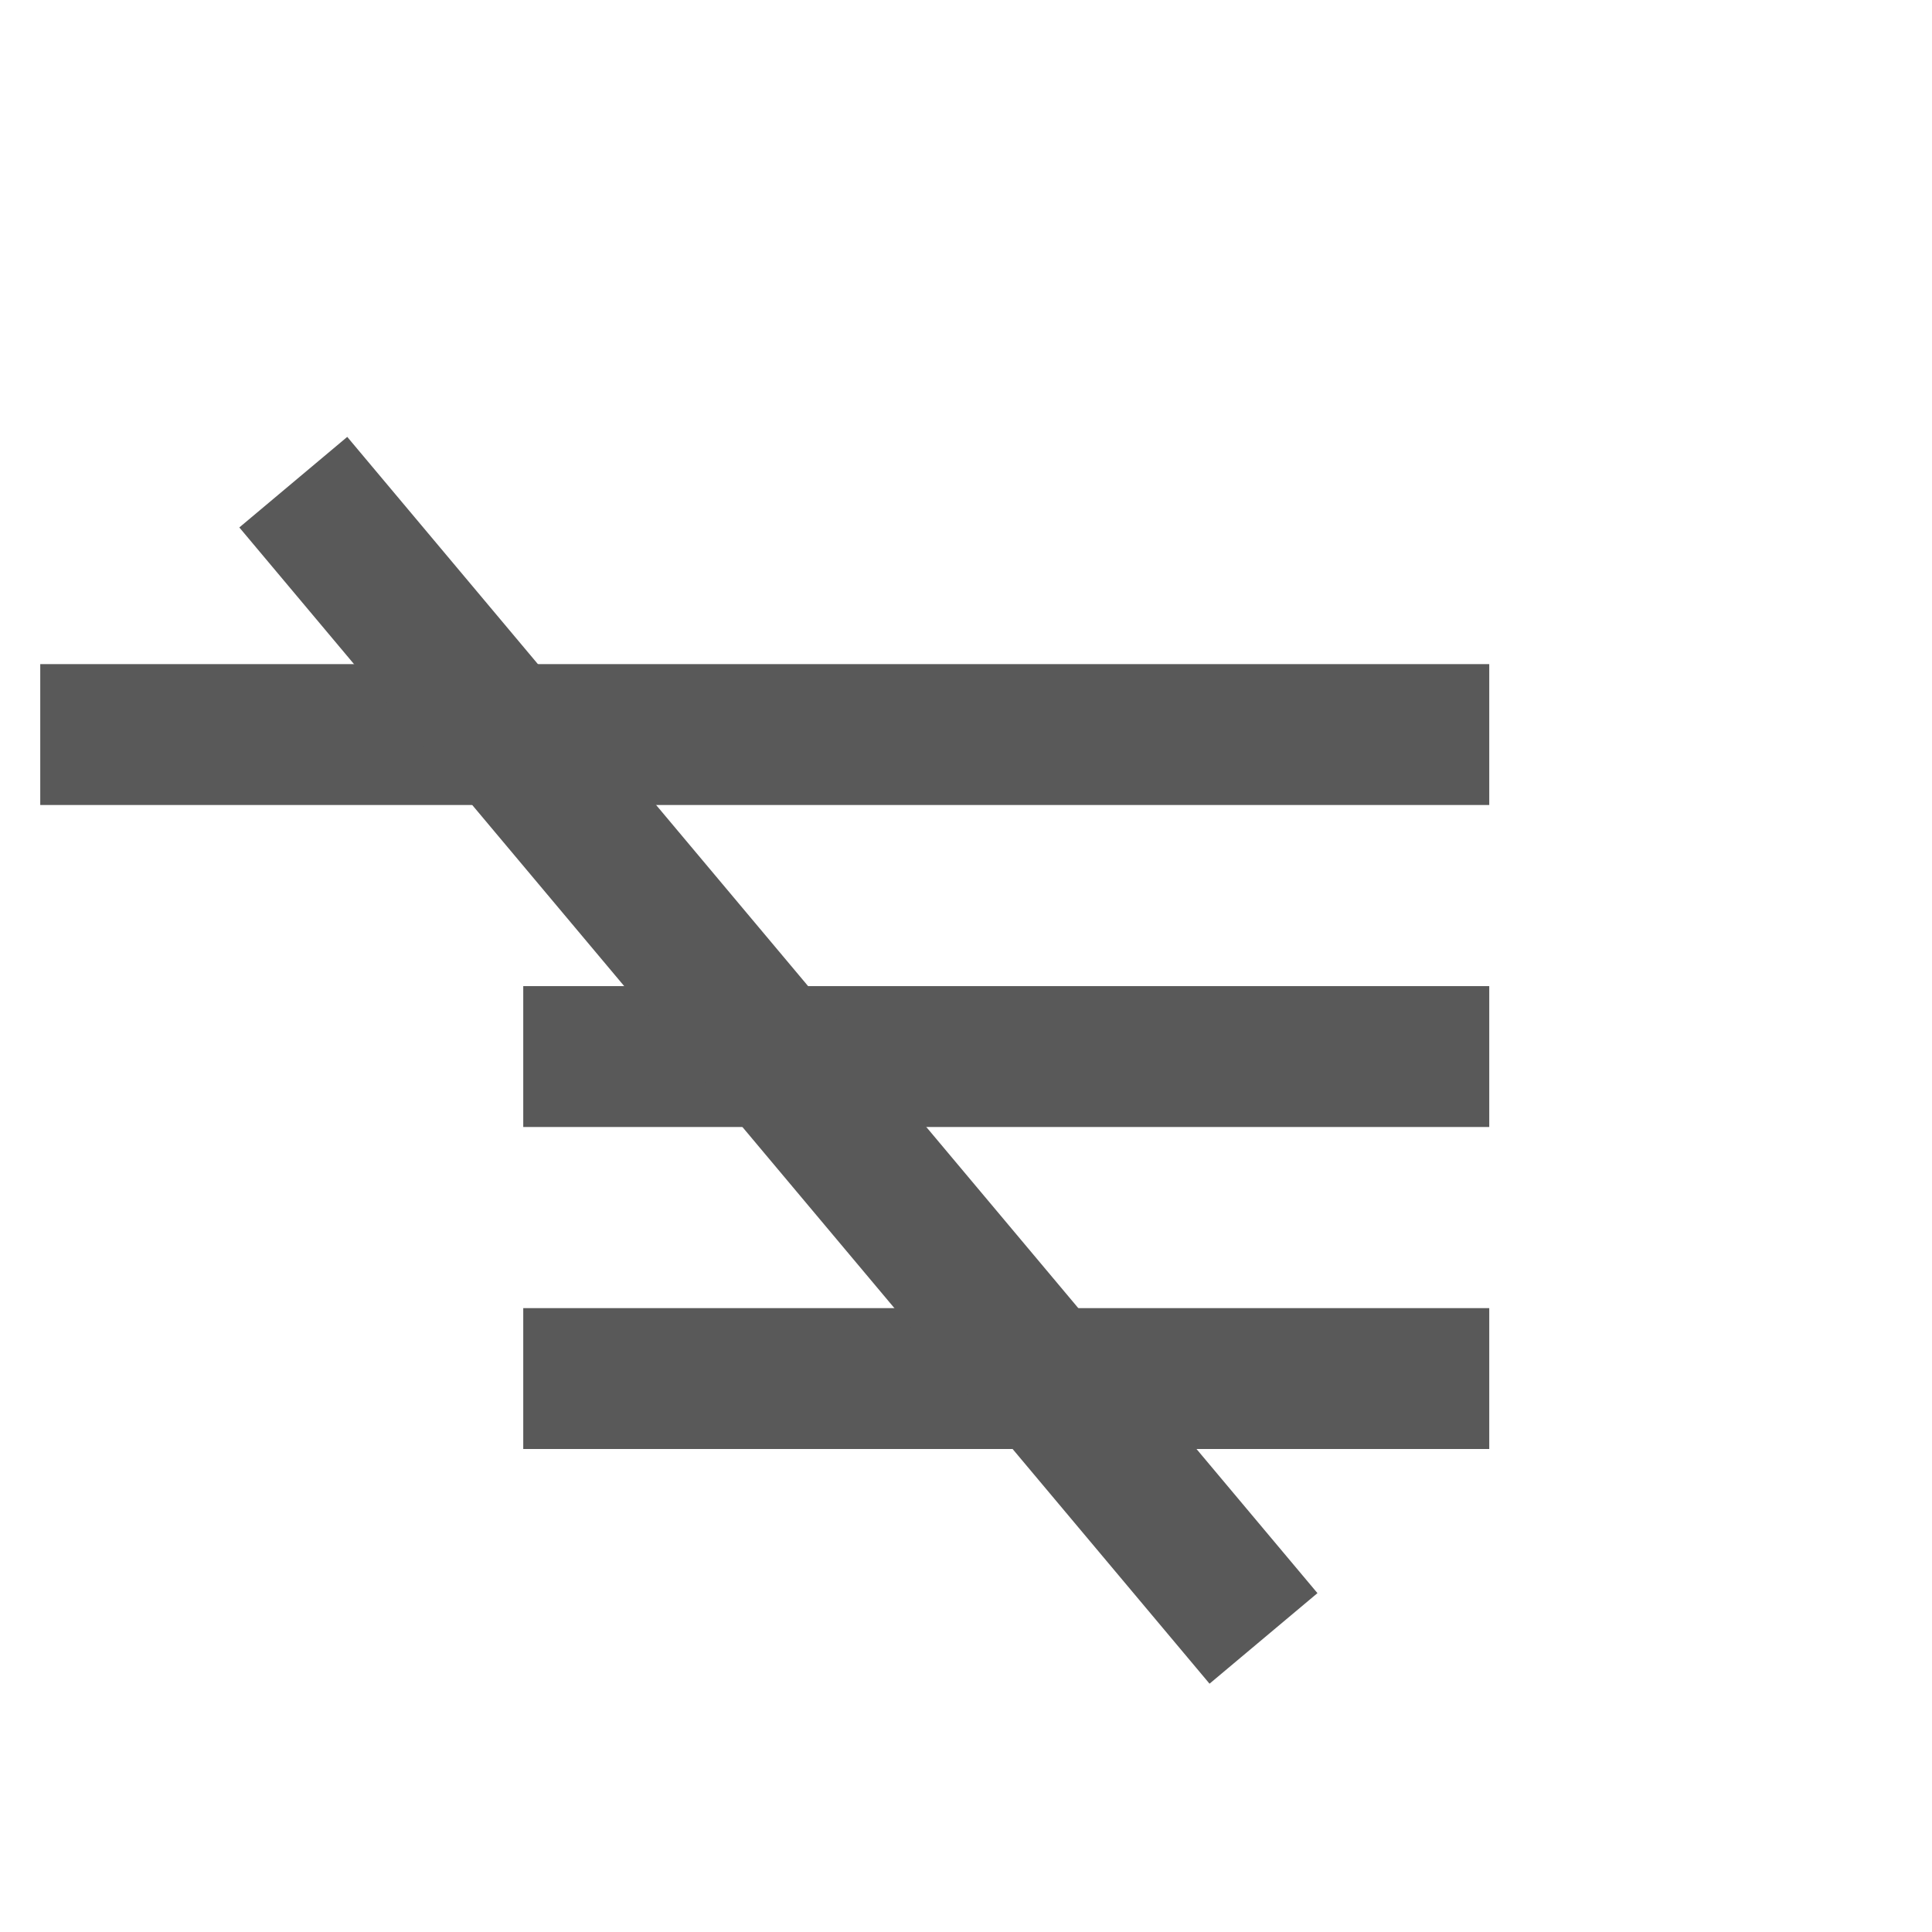 <svg xmlns="http://www.w3.org/2000/svg" viewBox="100 0 960 960" fill="rgb(89, 89, 89)">
  <title>No Segments (right-aligned)</title>
  <defs>
    <mask id="cut-line">
      <rect id="bg" x="0" y="0" width="100%" height="100%" fill="white" />
      <rect width="70" height="750" x="310" y="400" transform="rotate(-40 40 360)" fill="black" />
    </mask>
  </defs>

  <!-- RIGHT-ALIGNED SEGMENT LINES -->
  <!-- Top long line -->
  <path d="M 120 400 v -70 h 720 v 70 Z" mask="url(#cut-line)" />
  <!-- Middle medium line -->
  <path d="M 360 560 v -70 h 480 v 70 Z" mask="url(#cut-line)" />
  <!-- Bottom short line -->
  <path d="M 360 720 v -70 h 480 v 70 Z" mask="url(#cut-line)" />

  <!-- DIAGONAL SOLID OVERLAY -->
  <rect width="70" height="750" x="240" y="400" transform="rotate(-40 40 360)" />
</svg>